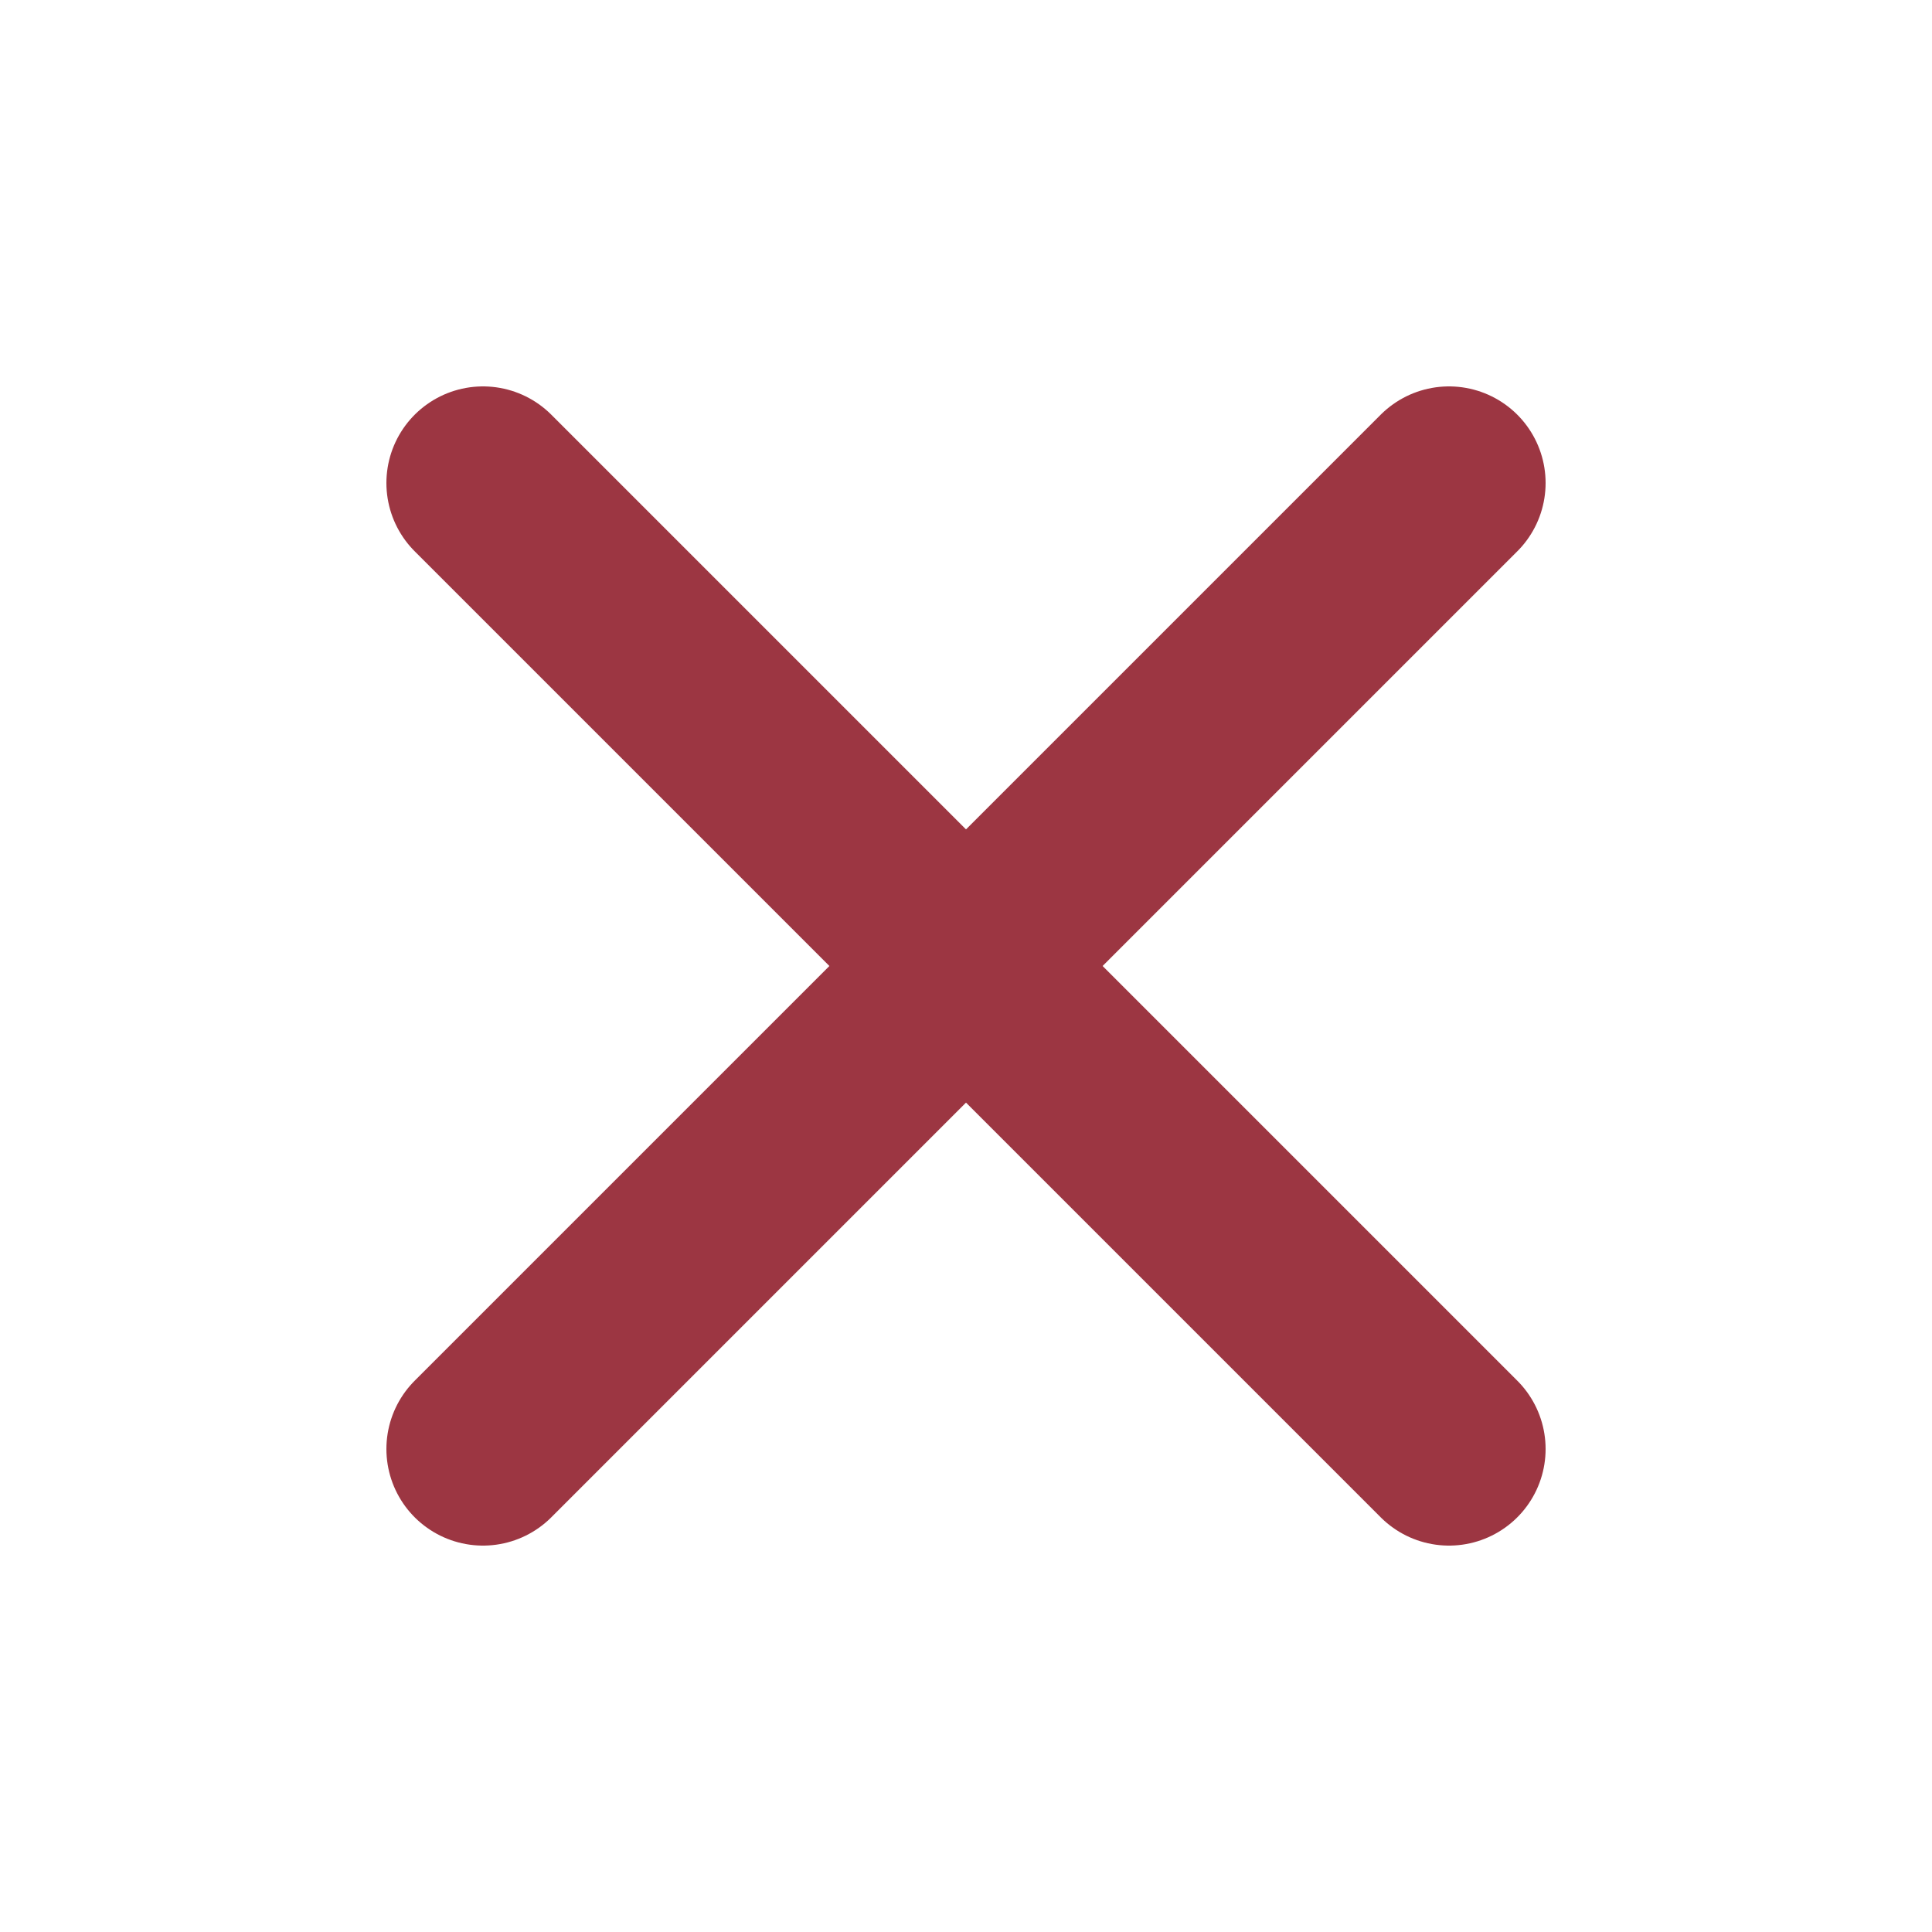 <svg width="20" height="20" viewBox="0 0 20 20" fill="none" xmlns="http://www.w3.org/2000/svg">
<path d="M15 5L5 15" stroke="#9C3642" stroke-width="2" stroke-linecap="round" stroke-linejoin="round"/>
<path d="M5 5L15 15" stroke="#9C3642" stroke-width="2" stroke-linecap="round" stroke-linejoin="round"/>
</svg>
